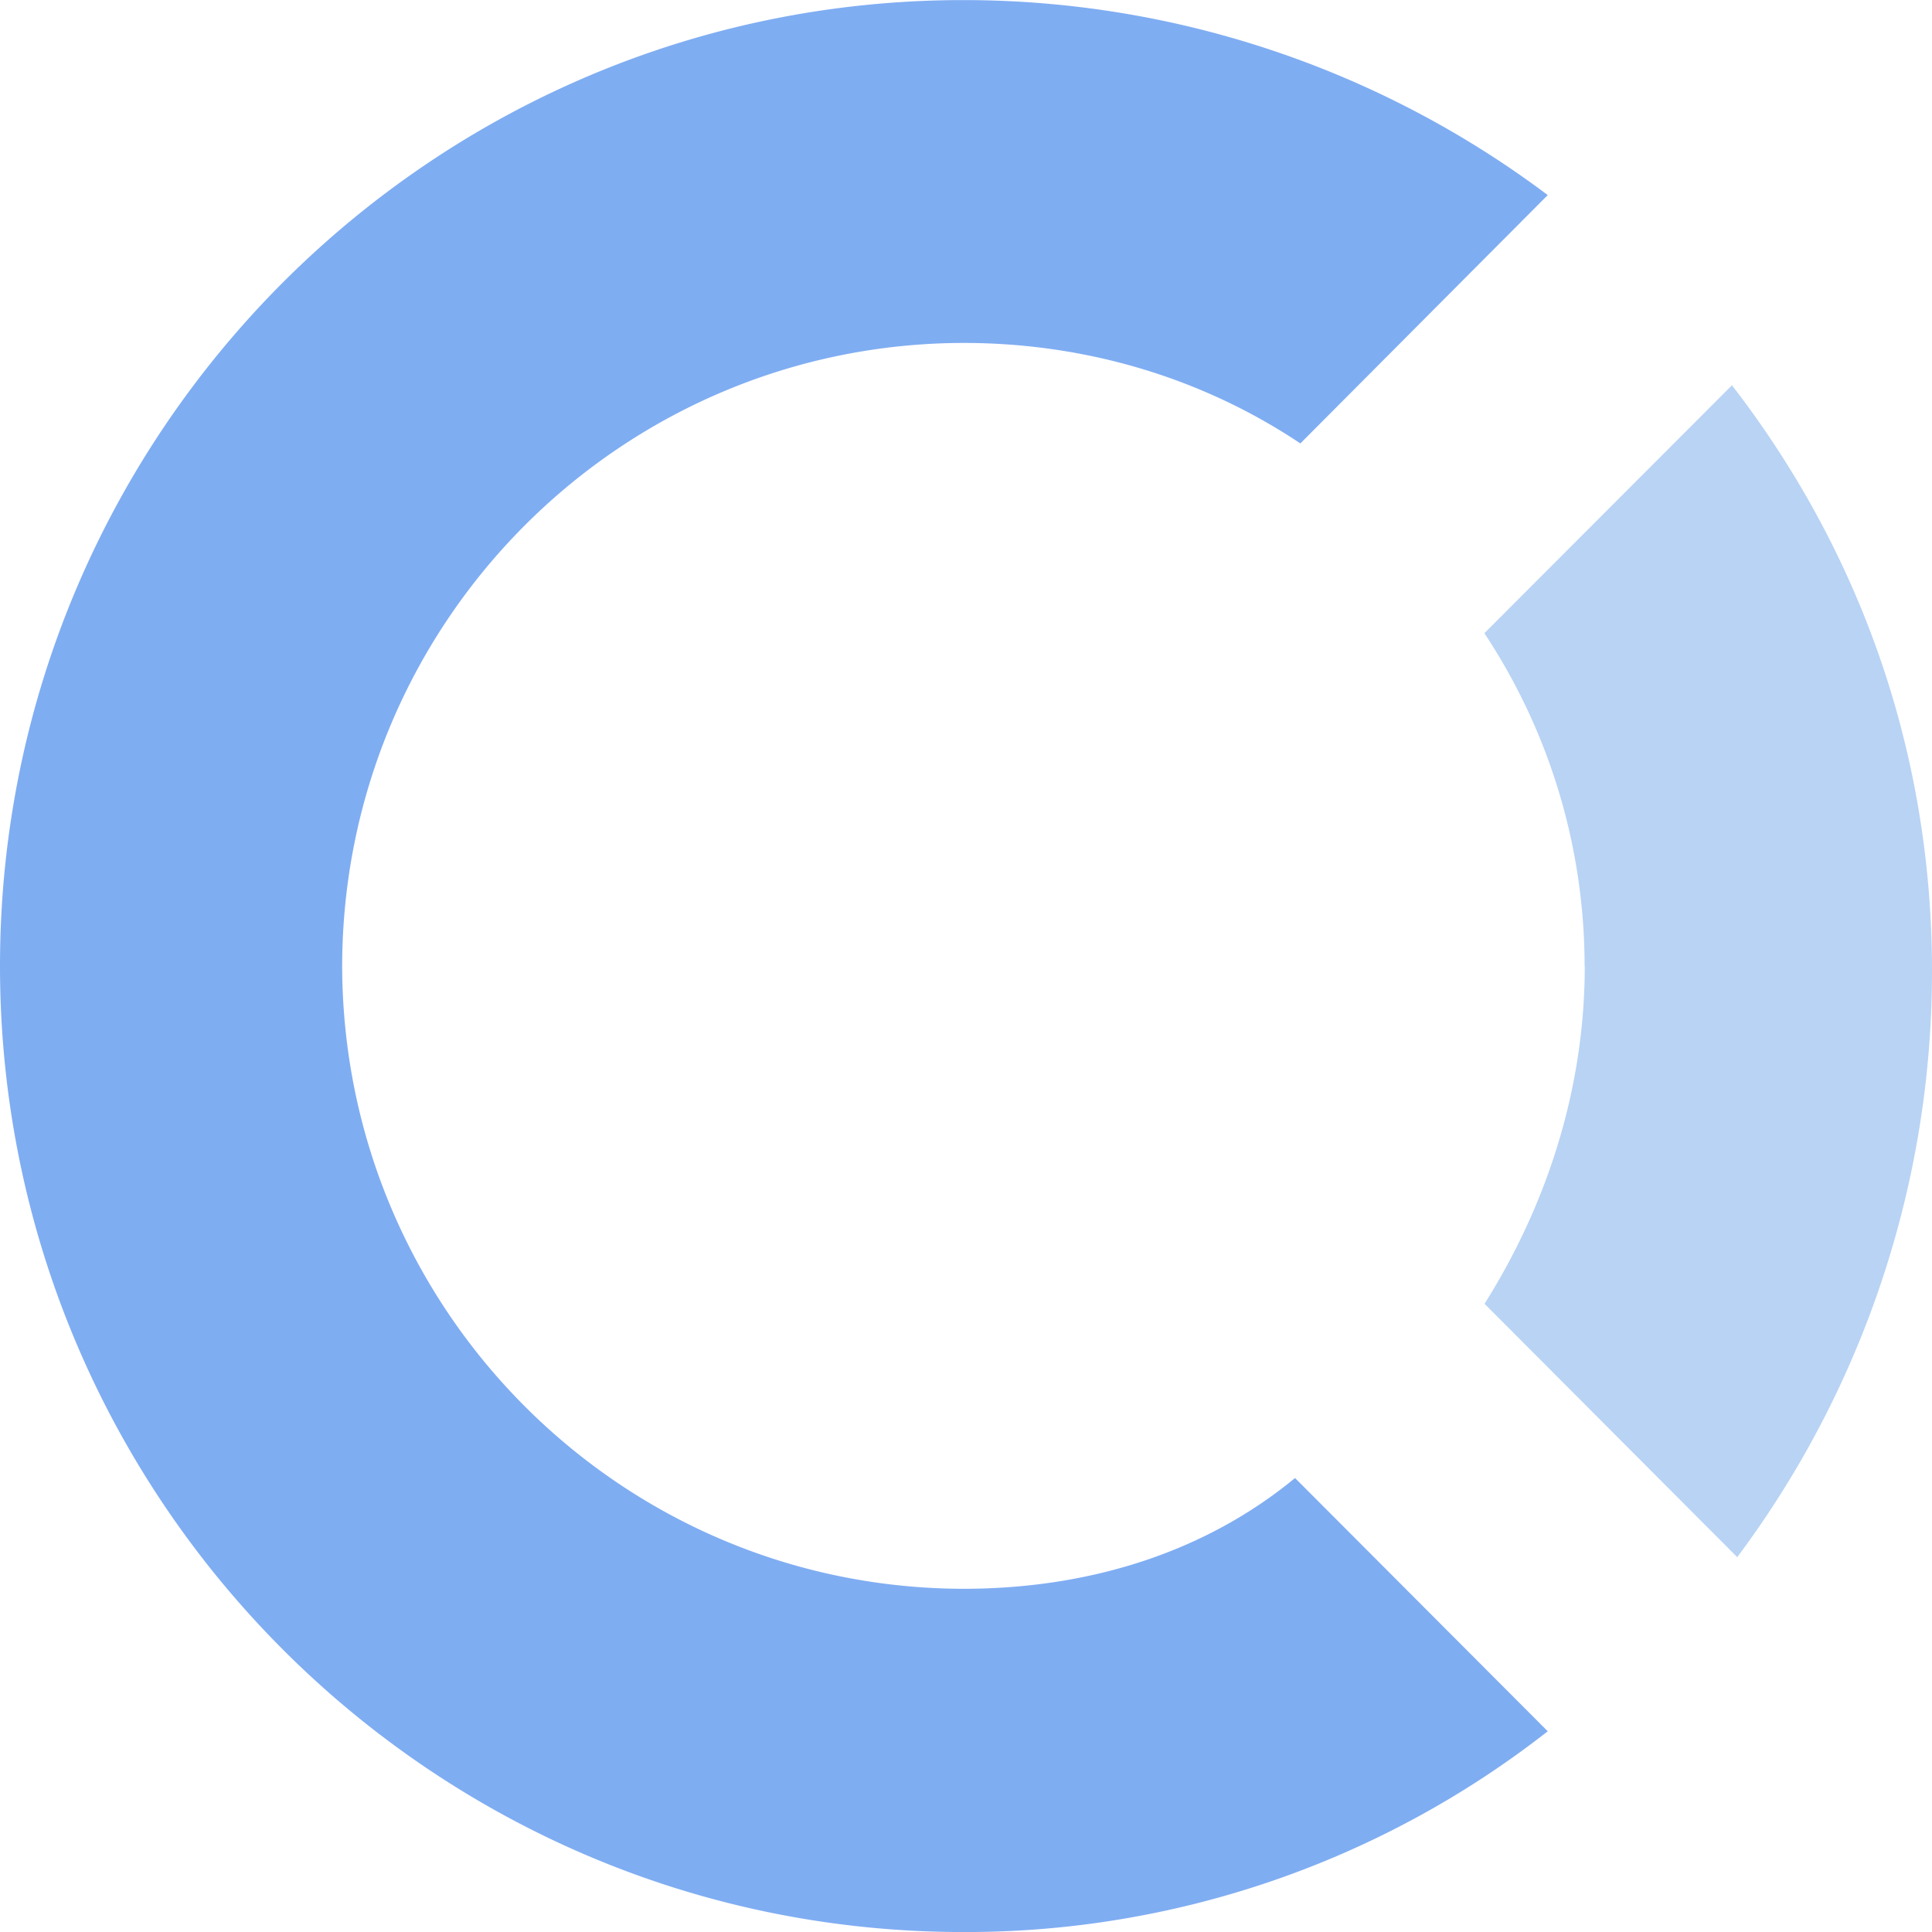 <svg width="48" height="48" fill="none" xmlns="http://www.w3.org/2000/svg"><g clip-path="url(#prefix__clip0_1484_16332)"><path d="M39.373 24.002c0 3.014-.92 5.898-2.49 8.39l6.278 6.295A24.308 24.308 0 0048 24.128c0-5.508-1.831-10.493-4.97-14.556l-6.151 6.16a14.982 14.982 0 012.49 8.261l.003.009z" fill="#B8D3F4"/><path d="M23.934 39.473c-8.515-.016-15.415-6.933-15.433-15.472.013-8.542 6.914-15.465 15.433-15.481 3.14 0 6.017.922 8.373 2.497l6.146-6.17A24.163 24.163 0 0023.934.002C10.722.001 0 10.753 0 24.001c0 13.243 10.722 24 23.934 24a23.445 23.445 0 0014.519-4.988l-6.278-6.292c-2.226 1.836-5.098 2.752-8.241 2.752z" fill="#7FADF2"/></g><defs><clipPath id="prefix__clip0_1484_16332"><path fill="#fff" d="M0 0h48v48H0z"/></clipPath></defs></svg>